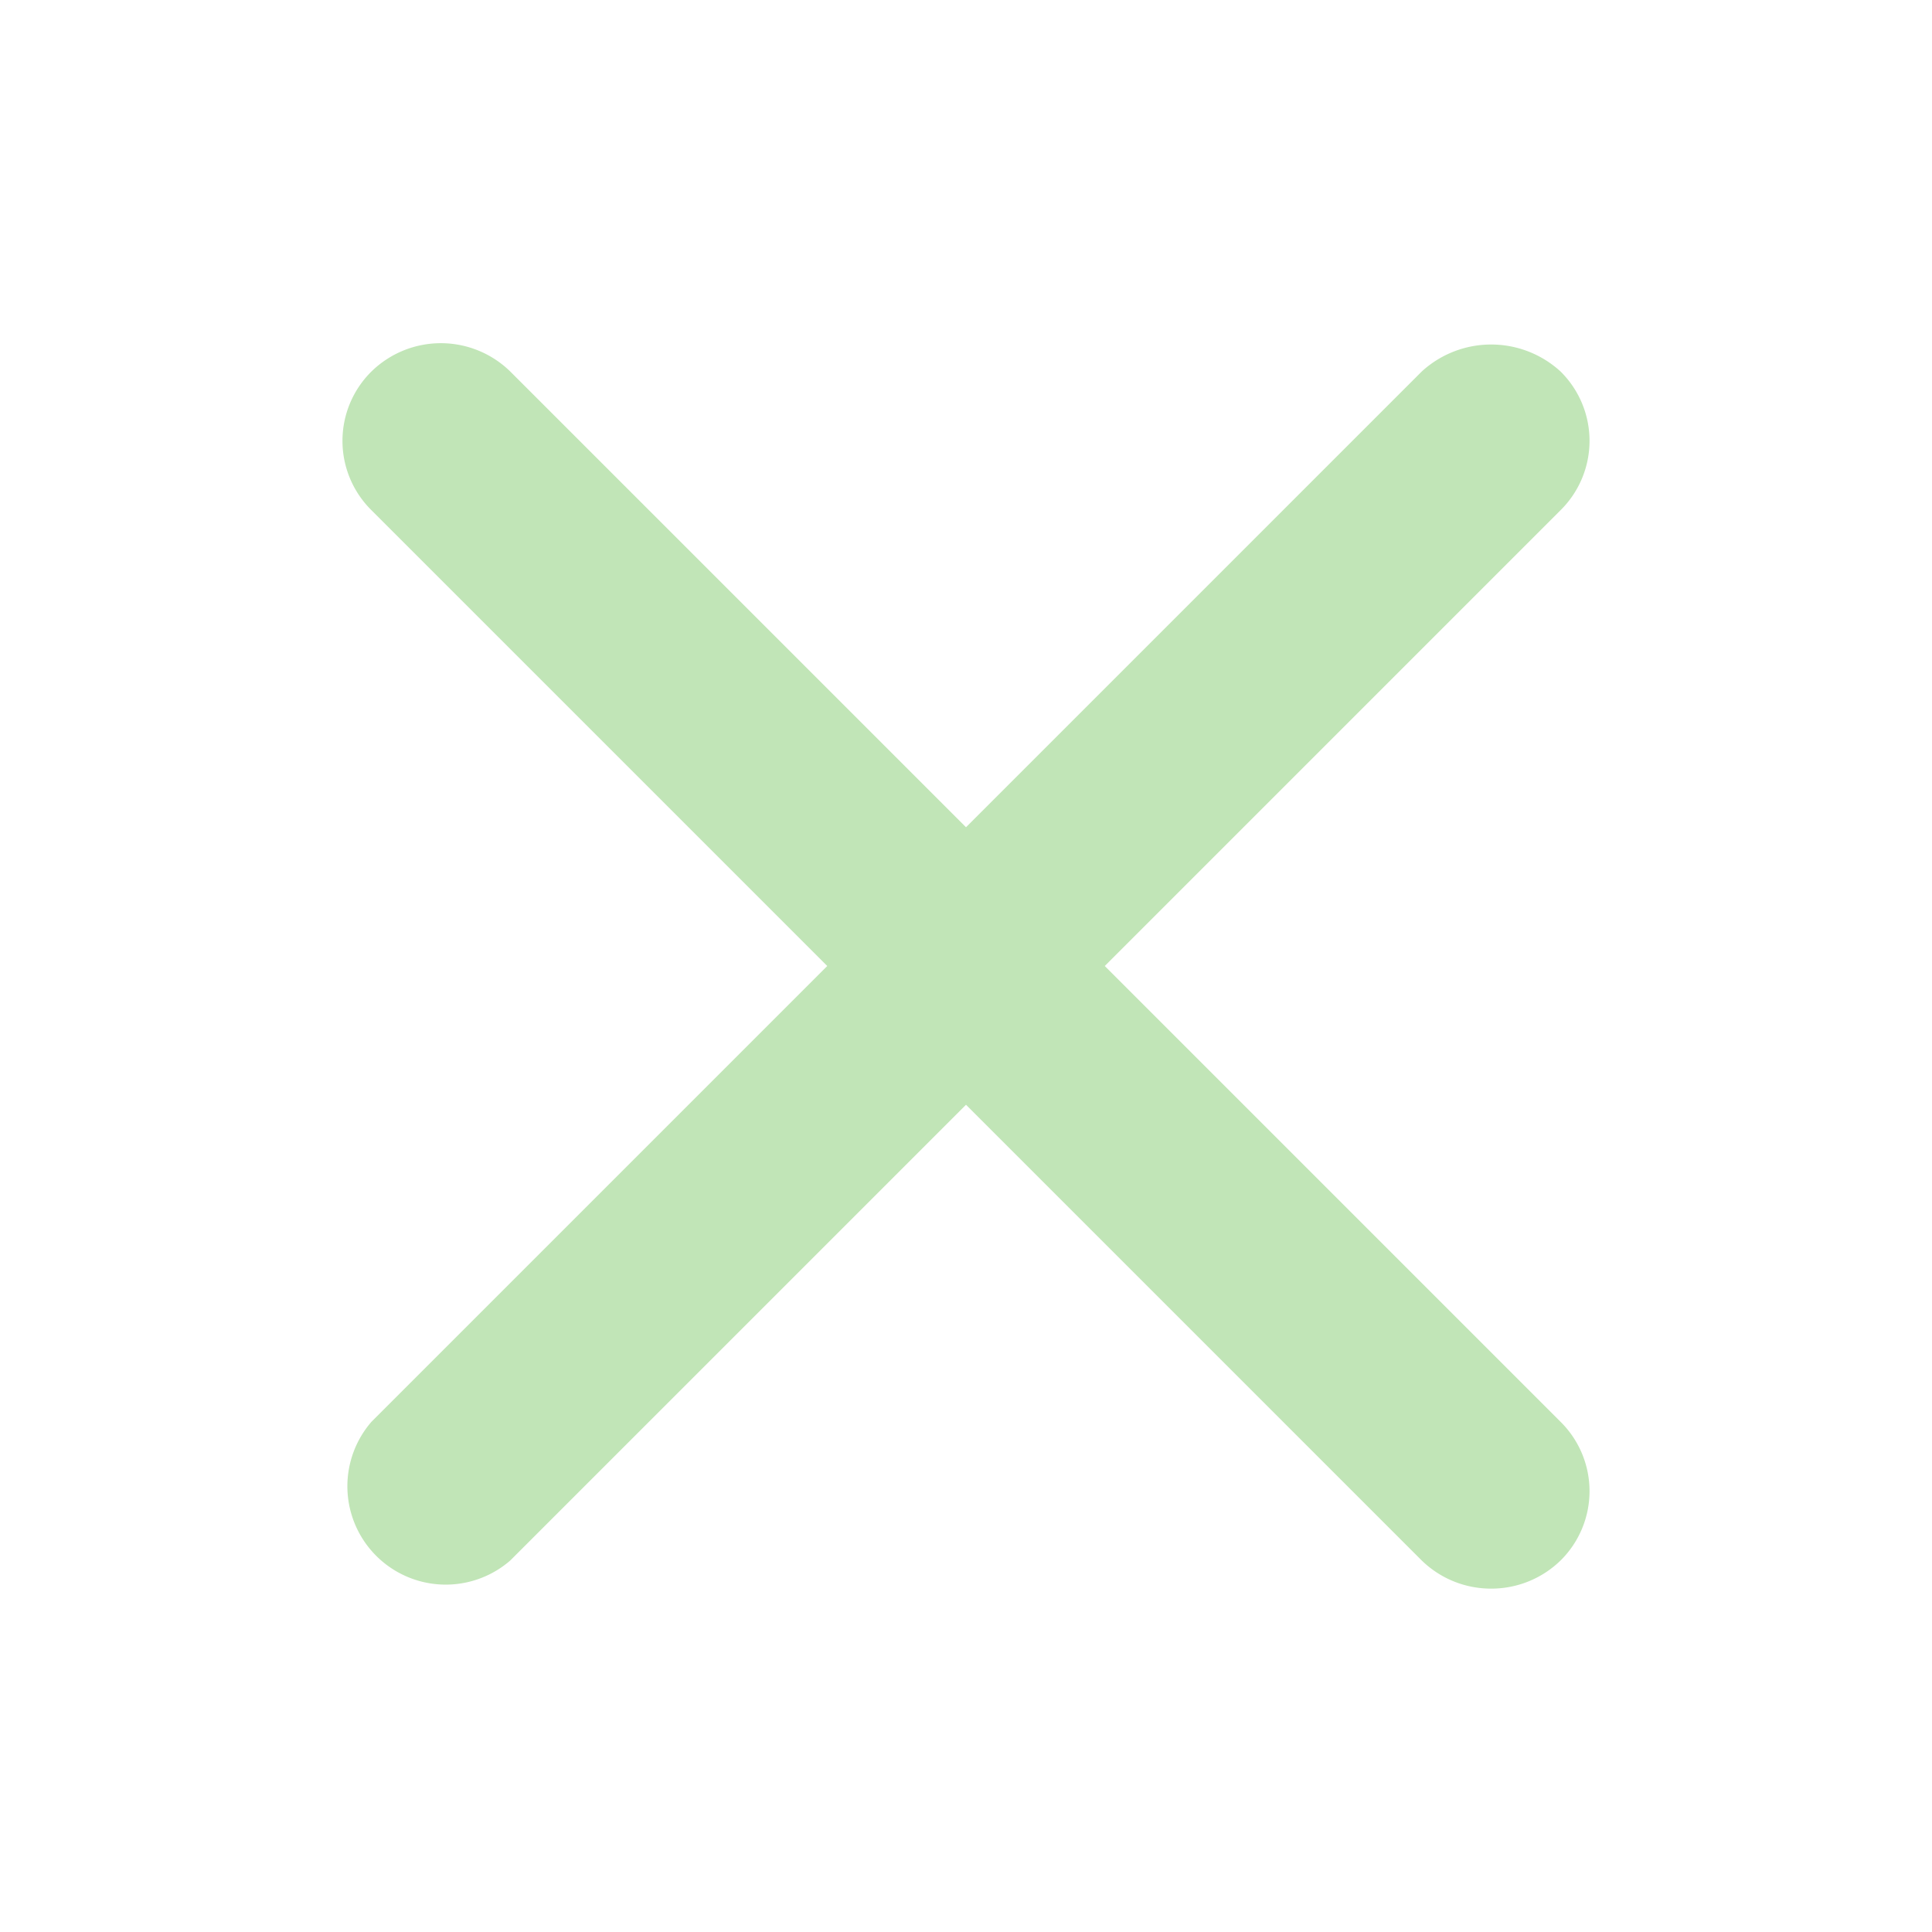 <svg xmlns="http://www.w3.org/2000/svg" viewBox="0 0 22 22"><defs><style>.cls-1{fill:none;}.cls-2{fill:#c1e5b7;}</style></defs><g id="Layer_2" data-name="Layer 2"><g id="Layer_1-2" data-name="Layer 1"><rect class="cls-1" width="22" height="22"/><path class="cls-2" d="M12.58,11l5.19-5.19a1.11,1.11,0,0,0,0-1.58,1.17,1.17,0,0,0-1.58,0L11,9.42,5.81,4.23a1.13,1.13,0,0,0-1.58,0,1.11,1.11,0,0,0,0,1.58L9.42,11,4.23,16.19a1.12,1.12,0,0,0,1.58,1.58L11,12.58l5.19,5.19a1.13,1.13,0,0,0,.79.32h0a1.13,1.13,0,0,0,.79-.32,1.11,1.11,0,0,0,0-1.58Z"/></g></g></svg>